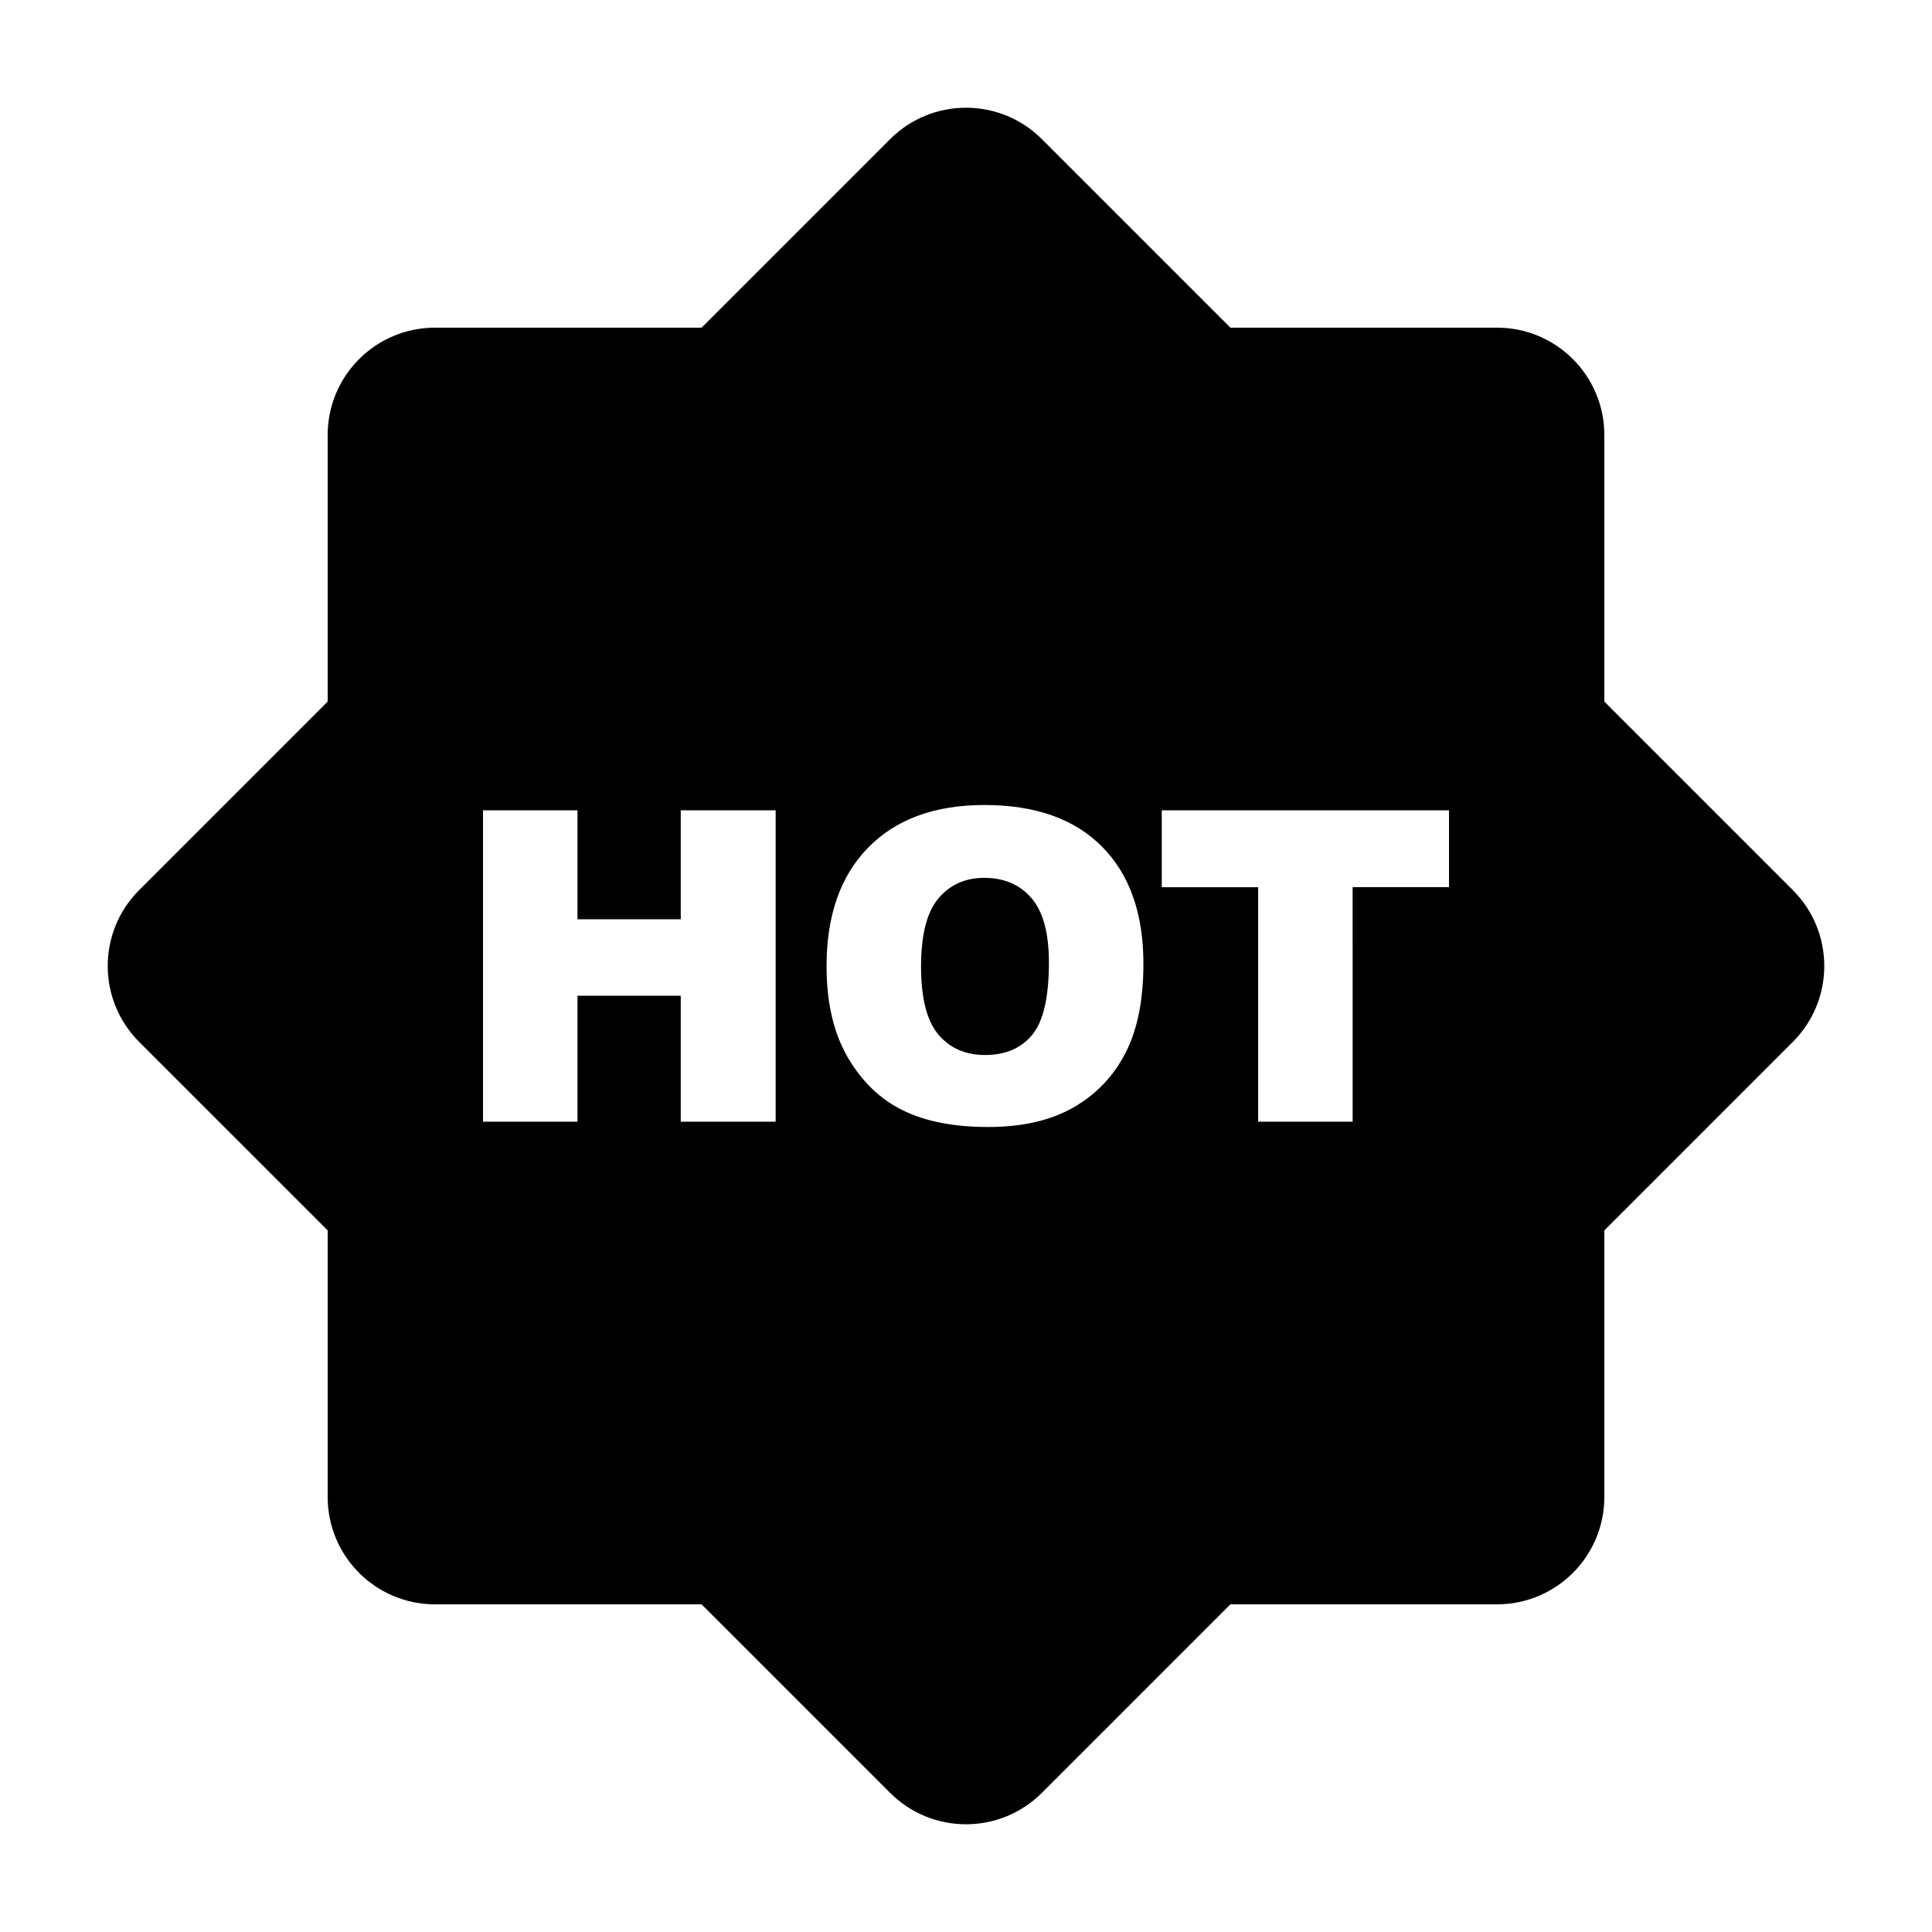 <svg viewBox="0 0 1024 1024" version="1.1" xmlns="http://www.w3.org/2000/svg"><path d="M371.86 173.672l99.913-99.914c22.217-22.217 58.237-22.217 80.454 0l99.913 99.914h141.3c31.418 0 56.888 25.47 56.888 56.888v141.3l99.914 99.913c22.217 22.217 22.217 58.237 0 80.454l-99.914 99.913v141.3c0 31.418-25.47 56.888-56.888 56.888H652.14l-99.913 99.914c-22.217 22.217-58.237 22.217-80.454 0l-99.913-99.914H230.561c-31.418 0-56.888-25.47-56.888-56.888V652.14L73.759 552.227c-22.217-22.217-22.217-58.237 0-80.454l99.914-99.913V230.561c0-31.418 25.47-56.888 56.888-56.888h141.3zM256 429.481v165.038h50.084V527.759h54.727v66.759h50.304v-165.038h-50.304v57.753H306.084v-57.753H256z m182.091 82.632c0 19.288 3.722 35.348 11.167 48.183 7.444 12.834 17.155 22.215 29.133 28.144 11.977 5.929 27.105 8.893 45.384 8.893 17.985 0 33.002-3.433 45.054-10.3 12.05-6.867 21.263-16.474 27.64-28.819 6.375-12.346 9.563-28.163 9.563-47.452 0-26.568-7.297-47.225-21.891-61.972-14.594-14.748-35.379-22.121-62.355-22.121-26.313 0-46.84 7.505-61.581 22.515-14.742 15.011-22.112 35.987-22.112 62.931z m50.084 0.225c0-16.812 3.059-28.857 9.176-36.137 6.117-7.281 14.225-10.92 24.323-10.92 10.54 0 18.888 3.584 25.042 10.751 6.154 7.168 9.231 18.518 9.231 34.054 0 18.463-2.948 31.259-8.844 38.39-5.896 7.129-14.225 10.694-24.986 10.694-10.467 0-18.74-3.639-24.822-10.92-6.081-7.281-9.121-19.251-9.121-35.912z m127.585-82.857v40.753h51.078v124.285h50.084V470.234H768v-40.753H615.76z" /></svg>